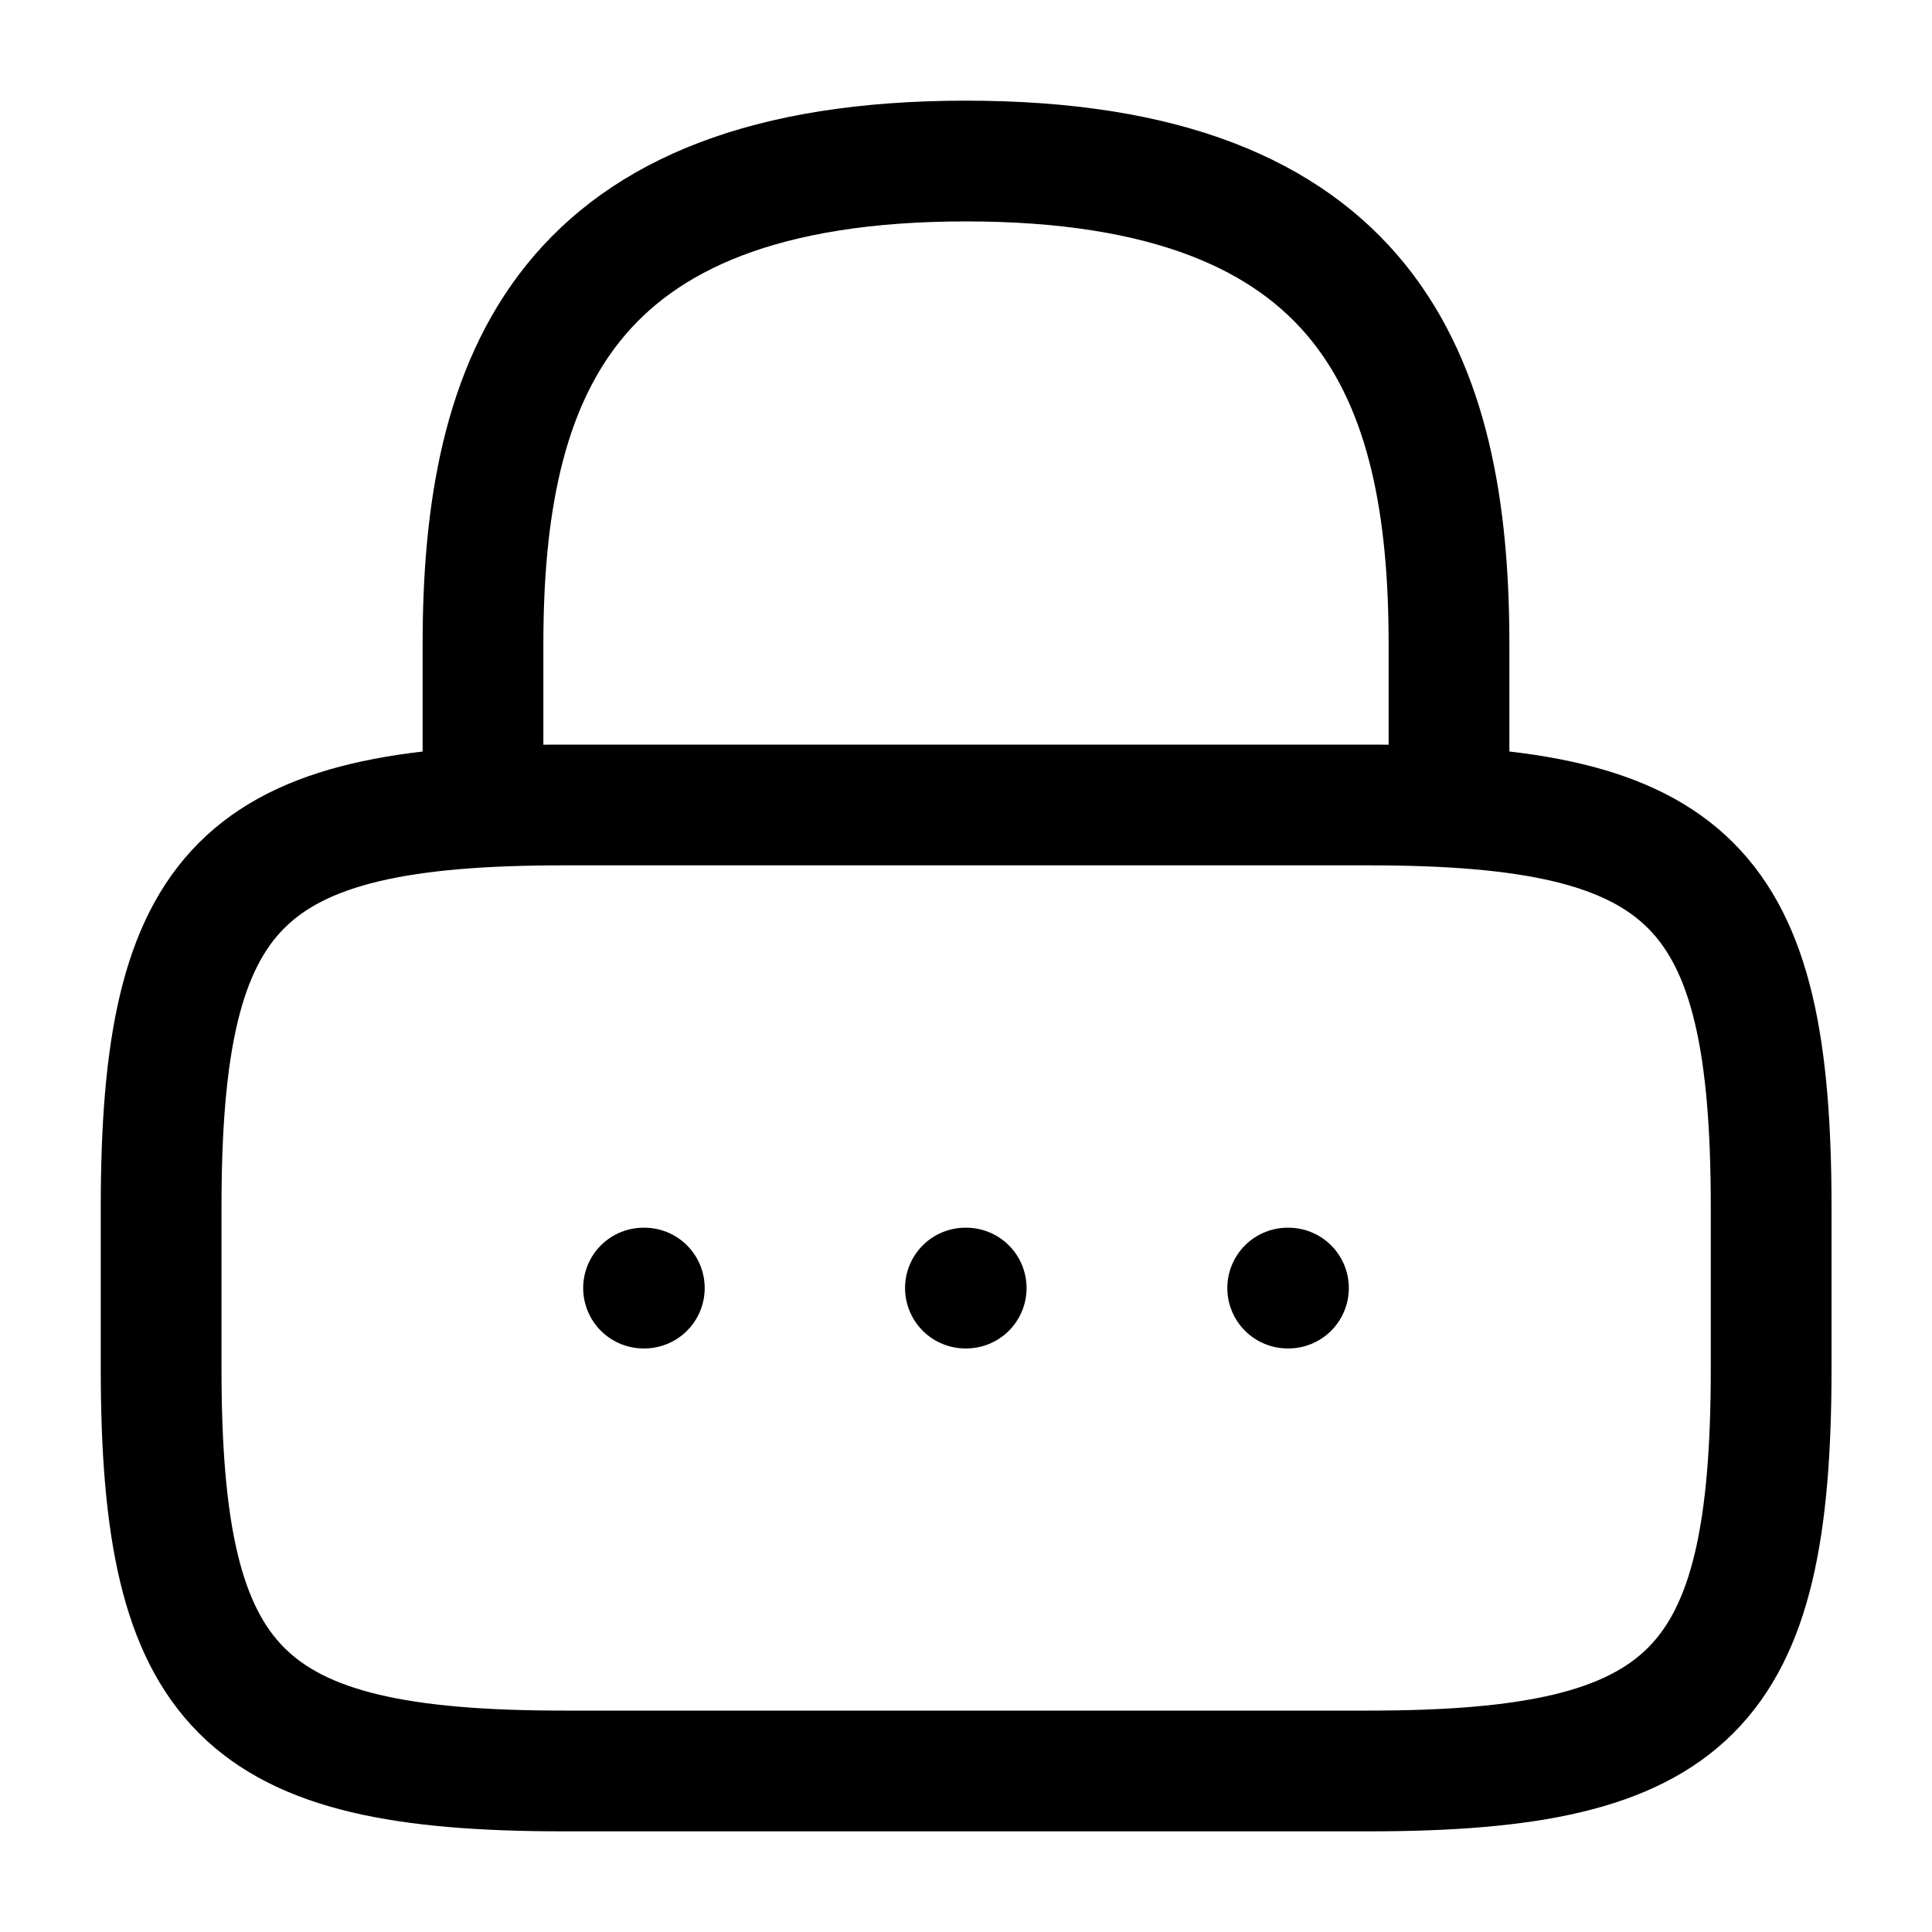 <svg width="20" height="20" viewBox="0 0 20 20" fill="none" xmlns="http://www.w3.org/2000/svg">
    <path d="M5 8.334V6.667C5 3.909 5.833 1.667 10 1.667C14.167 1.667 15 3.909 15 6.667V8.334"
          stroke="currentColor" stroke-width="1.25" stroke-linecap="round" stroke-linejoin="round"/>
    <path d="M14.168 18.333H5.835C2.501 18.333 1.668 17.5 1.668 14.166V12.5C1.668 9.166 2.501 8.333 5.835 8.333H14.168C17.501 8.333 18.335 9.166 18.335 12.5V14.166C18.335 17.5 17.501 18.333 14.168 18.333Z"
          stroke="currentColor" stroke-width="1.25" stroke-linecap="round" stroke-linejoin="round"/>
    <path d="M13.33 13.334H13.338" stroke="currentColor" stroke-width="1.25" stroke-linecap="round"
          stroke-linejoin="round"/>
    <path d="M9.994 13.334H10.002" stroke="currentColor" stroke-width="1.25" stroke-linecap="round"
          stroke-linejoin="round"/>
    <path d="M6.662 13.334H6.67" stroke="currentColor" stroke-width="1.25" stroke-linecap="round"
          stroke-linejoin="round"/>
</svg>
